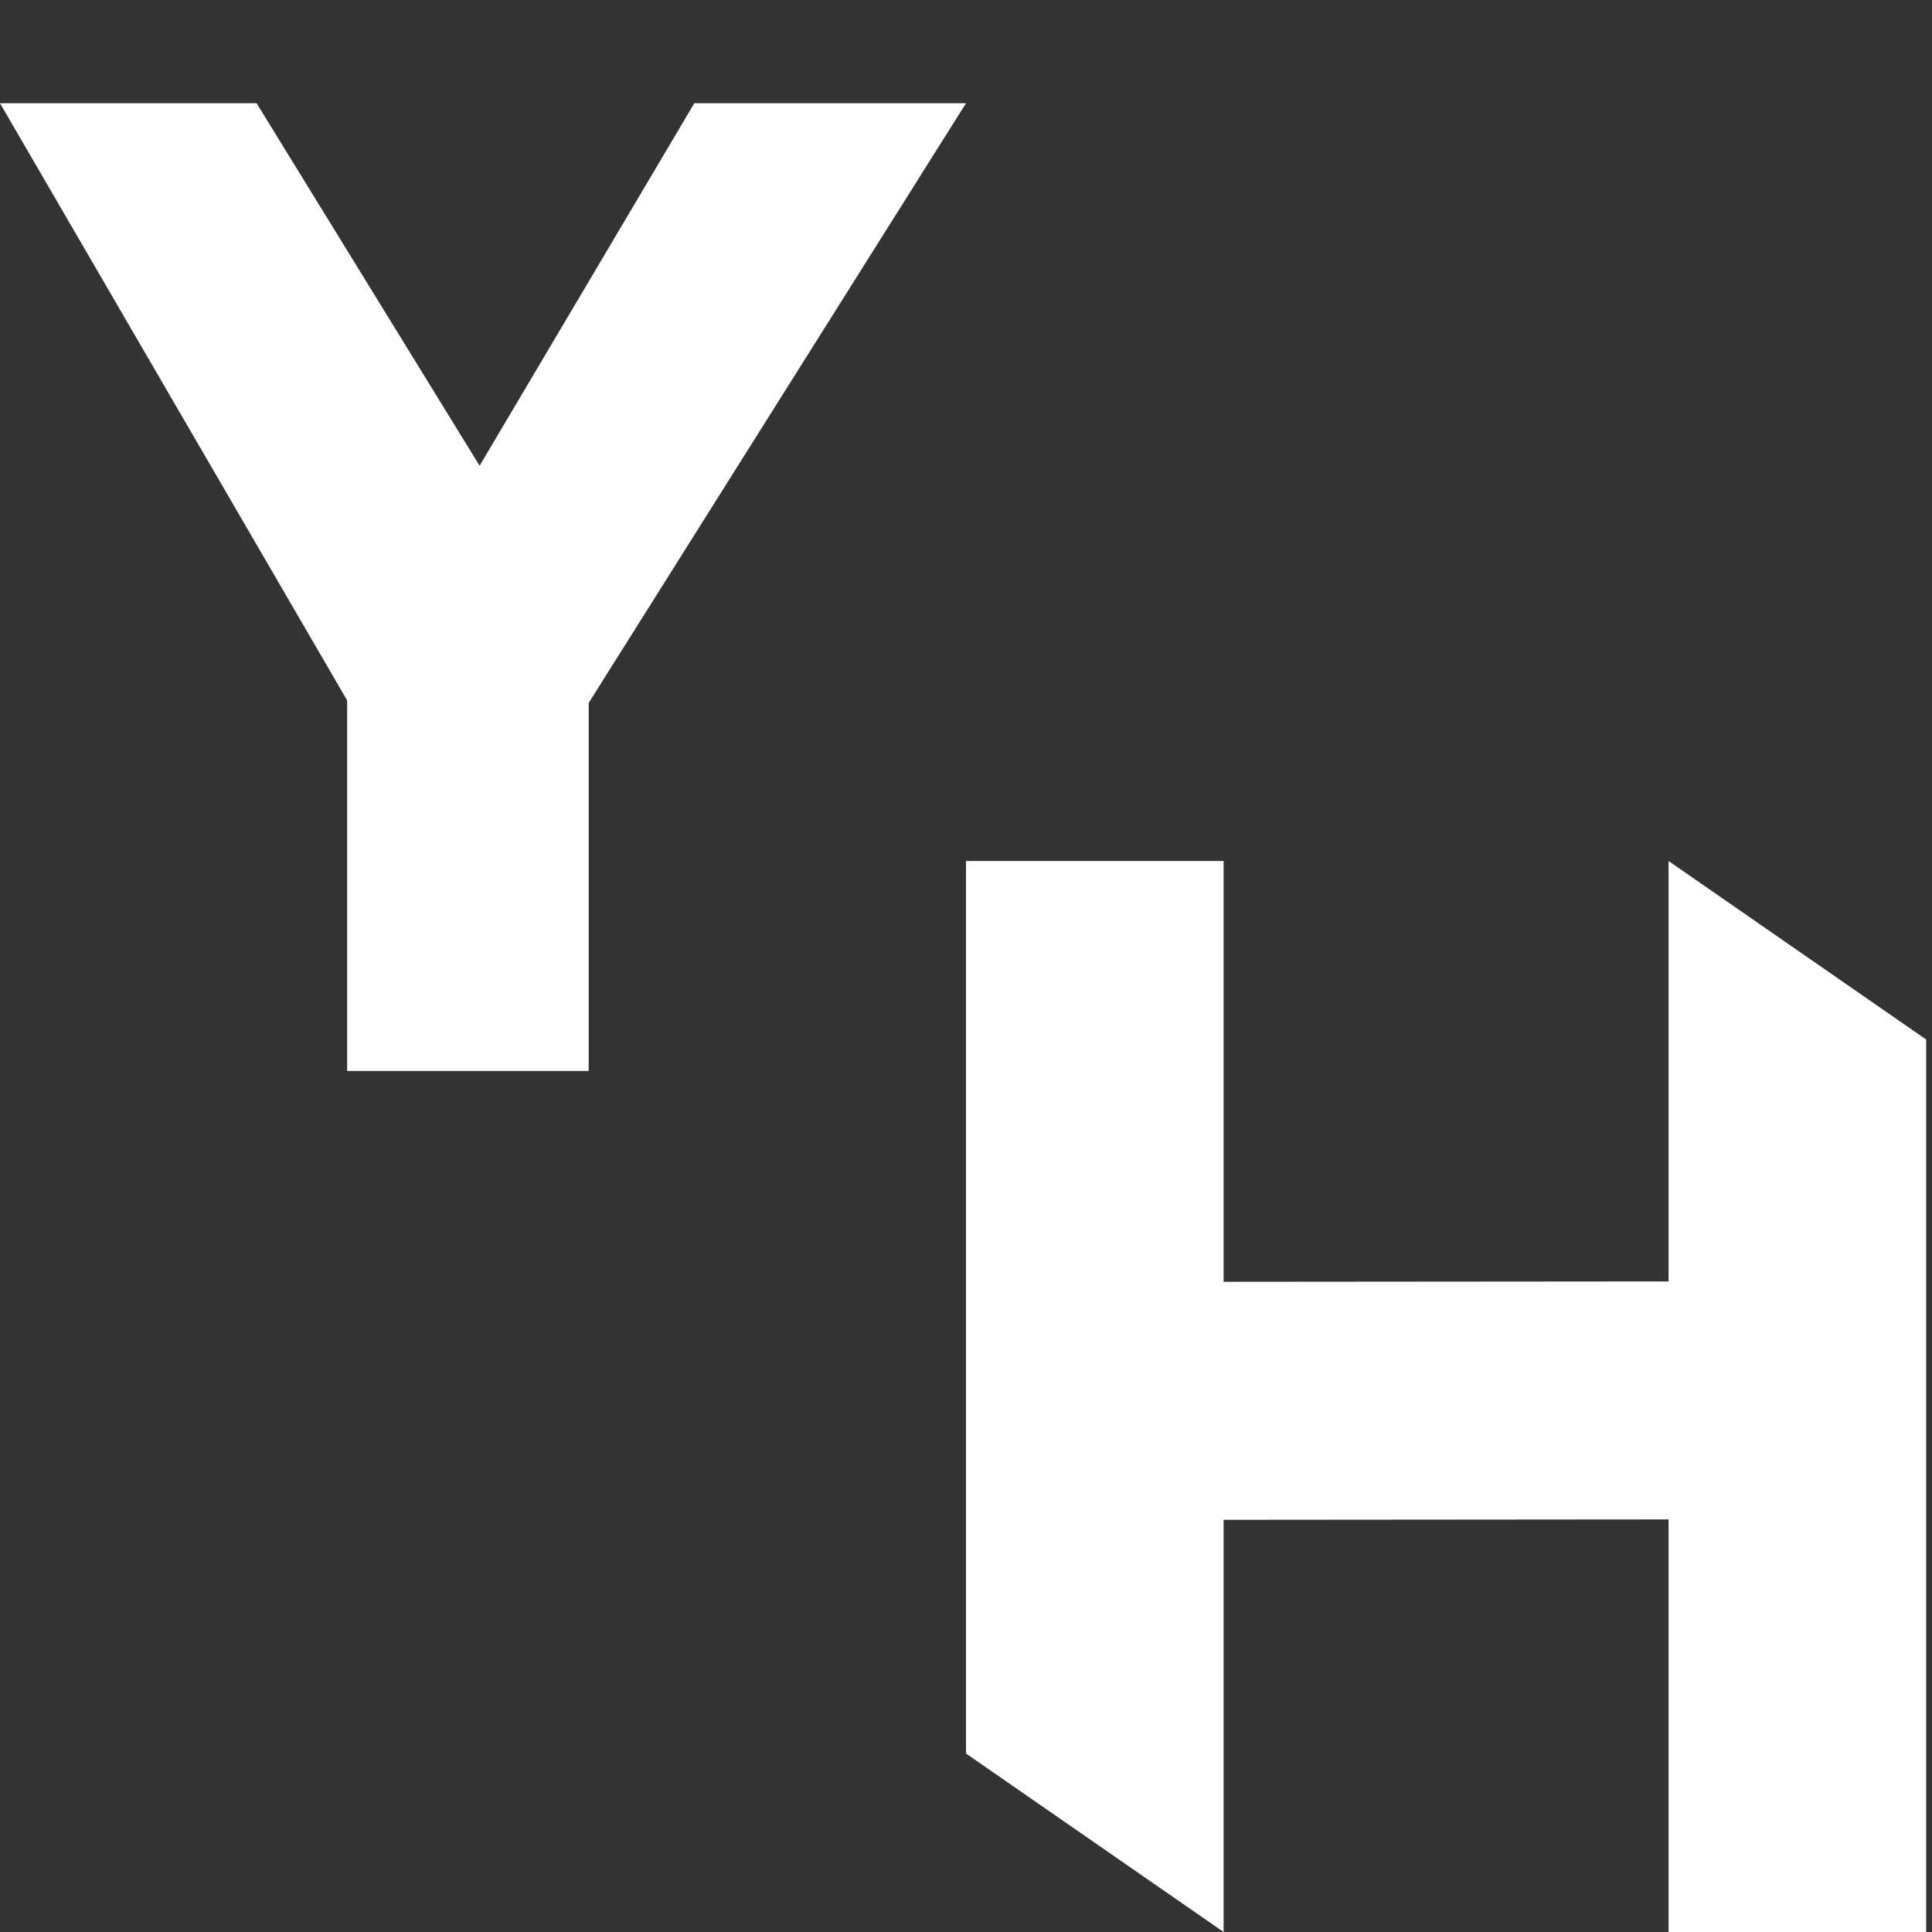 <svg width="80" height="80" viewBox="0 0 80 80" fill="none" xmlns="http://www.w3.org/2000/svg">
<rect x="0" y="0" width="80" height="80" fill="#333333" stroke="none"/>
<g clip-path="url(#clip0_4_49)">
<path d="M50.187 53.077L50.197 62.932L69.442 62.916L69.432 53.061L50.187 53.077Z" fill="white"/>
<path d="M69.091 35.652L79.758 43.044V80H69.091V35.652Z" fill="white"/>
<path d="M50.667 80L40 72.609V35.652H50.667V80Z" fill="white"/>
</g>
<rect x="14.375" y="28.544" width="10" height="15.803" fill="white"/>
<path d="M28.75 4.275L36.875 4.275L40 4.275L24.375 29.109L14.375 28.544L28.75 4.275Z" fill="white"/>
<path d="M14.556 29.315L20 19.514L10.625 4.275L-1.2195e-05 4.275L14.556 29.315Z" fill="white"/>
<defs>
<clipPath id="clip0_4_49">
<rect width="40" height="44.348" fill="white" transform="translate(40 35.652)"/>
</clipPath>
</defs>
</svg>
